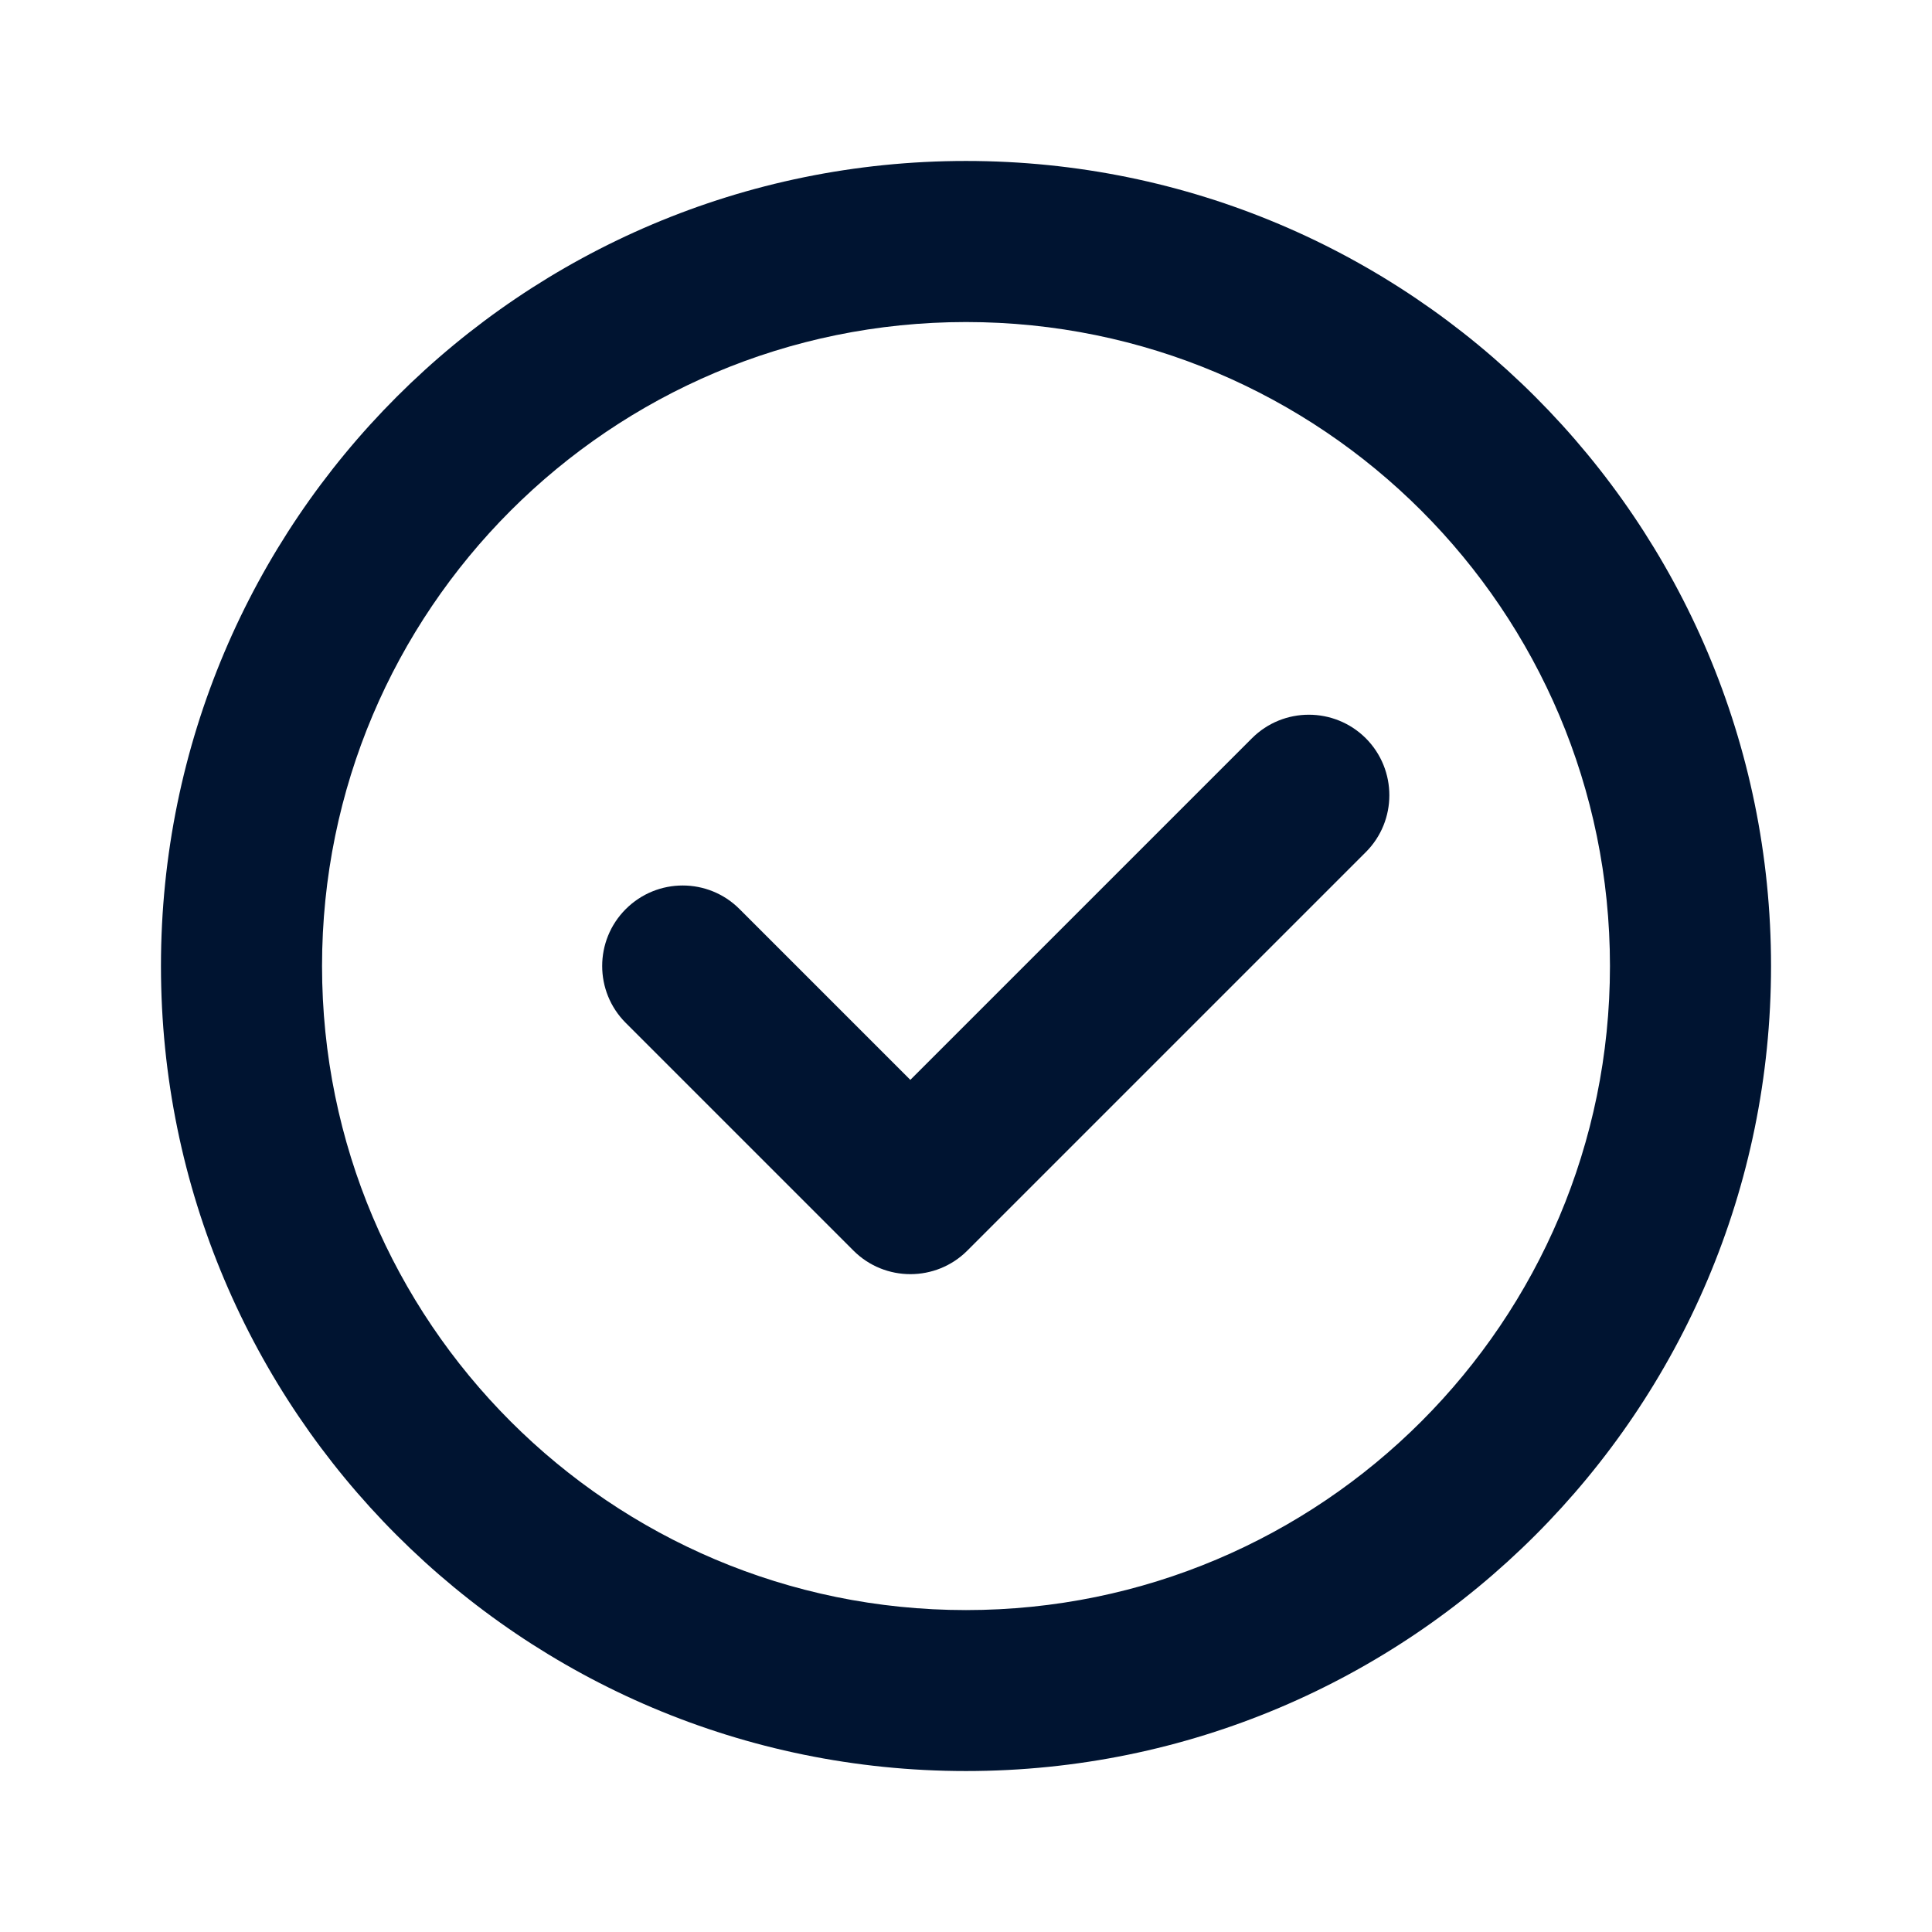 <svg width="16" height="16" viewBox="0 0 16 16" fill="none" xmlns="http://www.w3.org/2000/svg">
<path fill-rule="evenodd" clip-rule="evenodd" d="M14.667 8C14.667 11.682 11.682 14.667 8 14.667C4.318 14.667 1.333 11.682 1.333 8C1.333 4.318 4.318 1.333 8 1.333C11.682 1.333 14.667 4.318 14.667 8ZM13.333 8C13.333 10.946 10.945 13.334 8 13.334C5.054 13.334 2.667 10.946 2.667 8C2.667 5.055 5.054 2.667 8 2.667C10.945 2.667 13.333 5.055 13.333 8Z" fill="#001431"/>
<path d="M10.368 6.114C10.628 5.854 11.05 5.854 11.311 6.114C11.571 6.375 11.571 6.797 11.311 7.057L8.011 10.357C7.751 10.617 7.328 10.617 7.068 10.357L5.182 8.471C4.922 8.211 4.922 7.789 5.182 7.529C5.443 7.268 5.865 7.268 6.125 7.529L7.539 8.943L10.368 6.114Z" fill="#001431"/>
</svg>

